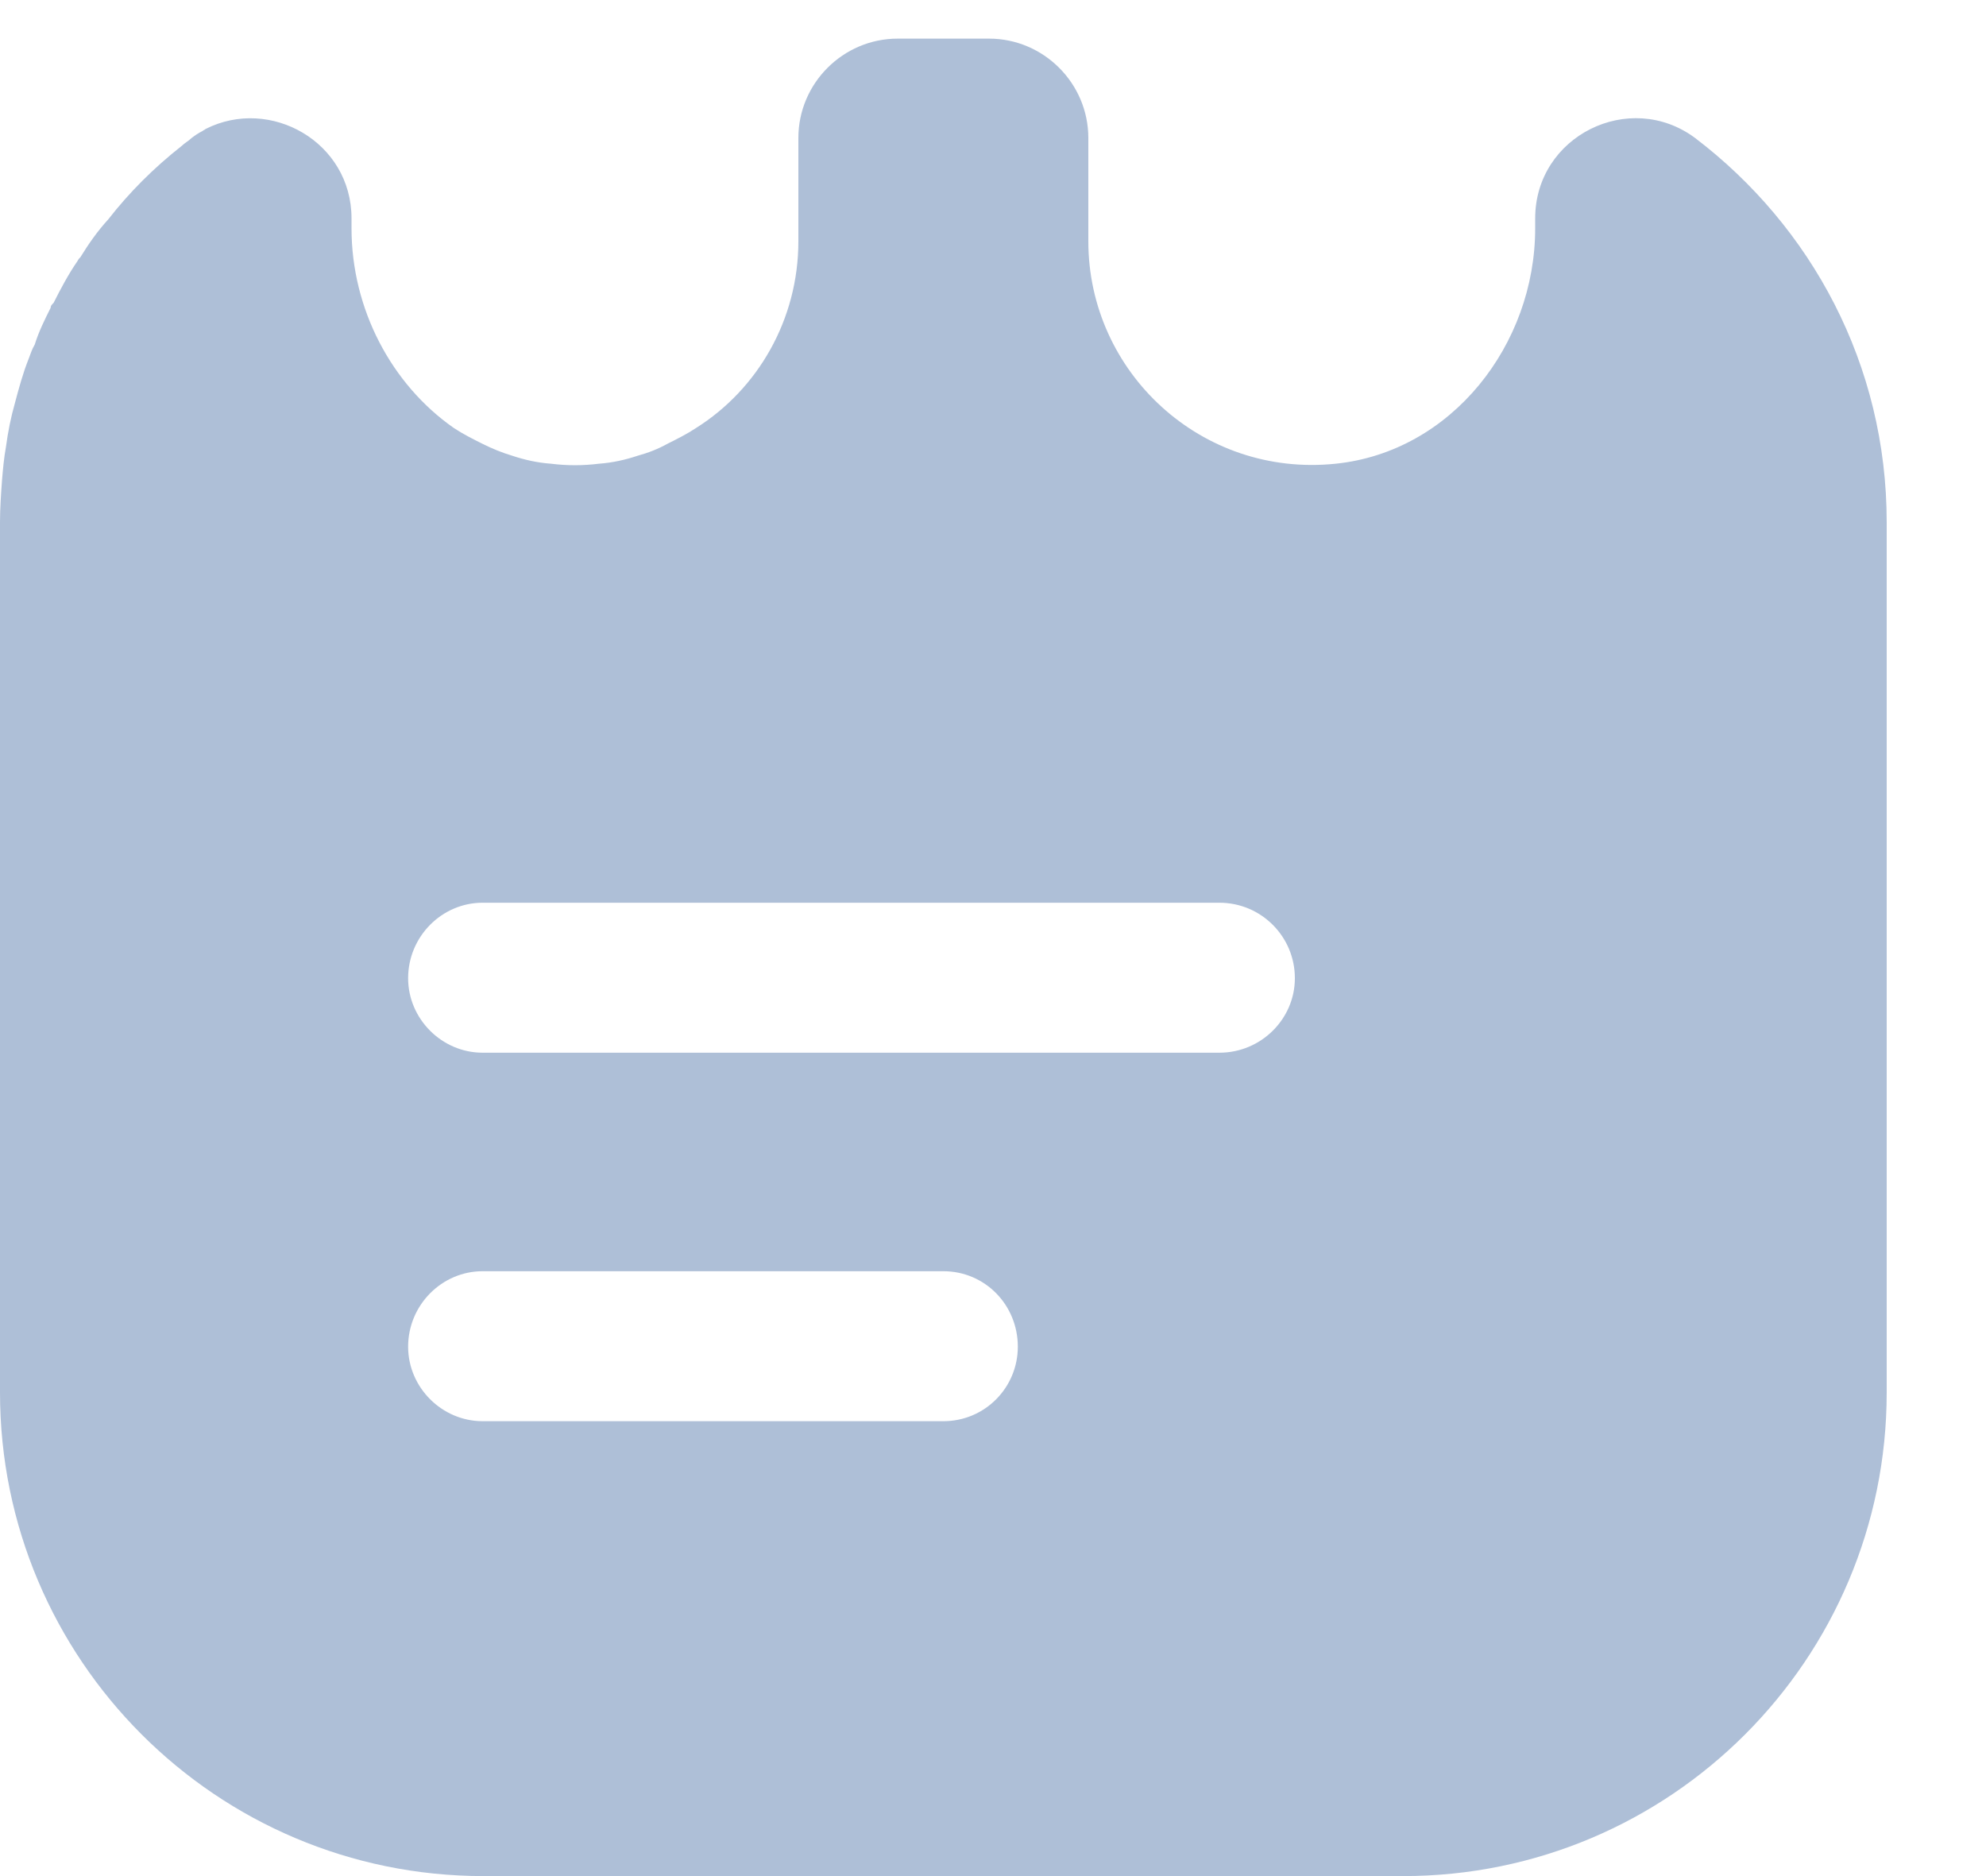 <svg width="18" height="17" viewBox="0 0 18 17" fill="none" xmlns="http://www.w3.org/2000/svg">
<path d="M15.363 1.25C14.769 0.809 13.914 1.232 13.914 1.979V2.069C13.914 3.122 13.158 4.094 12.105 4.202C10.89 4.328 9.864 3.374 9.864 2.186V1.25C9.864 0.755 9.459 0.35 8.964 0.35H8.136C7.641 0.35 7.236 0.755 7.236 1.25V2.186C7.236 2.897 6.867 3.527 6.309 3.878C6.228 3.932 6.138 3.977 6.048 4.022C5.967 4.067 5.877 4.103 5.778 4.13C5.67 4.166 5.553 4.193 5.427 4.202C5.283 4.22 5.139 4.22 4.995 4.202C4.869 4.193 4.752 4.166 4.644 4.13C4.554 4.103 4.464 4.067 4.374 4.022C4.284 3.977 4.194 3.932 4.113 3.878C3.546 3.482 3.186 2.798 3.186 2.069V1.979C3.186 1.286 2.448 0.872 1.863 1.169C1.854 1.178 1.845 1.178 1.836 1.187C1.8 1.205 1.773 1.223 1.737 1.25C1.71 1.277 1.674 1.295 1.647 1.322C1.395 1.52 1.17 1.745 0.981 1.988C0.882 2.096 0.801 2.213 0.729 2.33C0.72 2.339 0.711 2.348 0.702 2.366C0.621 2.483 0.549 2.618 0.486 2.744C0.468 2.762 0.459 2.771 0.459 2.789C0.405 2.897 0.351 3.005 0.315 3.122C0.288 3.167 0.279 3.203 0.261 3.248C0.207 3.383 0.171 3.518 0.135 3.653C0.099 3.779 0.072 3.914 0.054 4.049C0.036 4.148 0.027 4.247 0.018 4.355C0.009 4.481 0 4.607 0 4.733V12.617C0 15.038 1.962 17 4.383 17H12.717C15.138 17 17.1 15.038 17.1 12.617V4.733C17.1 3.302 16.416 2.051 15.363 1.25ZM8.55 12.878H4.374C4.005 12.878 3.699 12.572 3.699 12.203C3.699 11.825 4.005 11.519 4.374 11.519H8.55C8.928 11.519 9.225 11.825 9.225 12.203C9.225 12.572 8.928 12.878 8.55 12.878ZM11.052 9.539H4.374C4.005 9.539 3.699 9.233 3.699 8.864C3.699 8.486 4.005 8.18 4.374 8.18H11.052C11.43 8.18 11.736 8.486 11.736 8.864C11.736 9.233 11.43 9.539 11.052 9.539Z" fill="#AEBFD7"/>
</svg>
